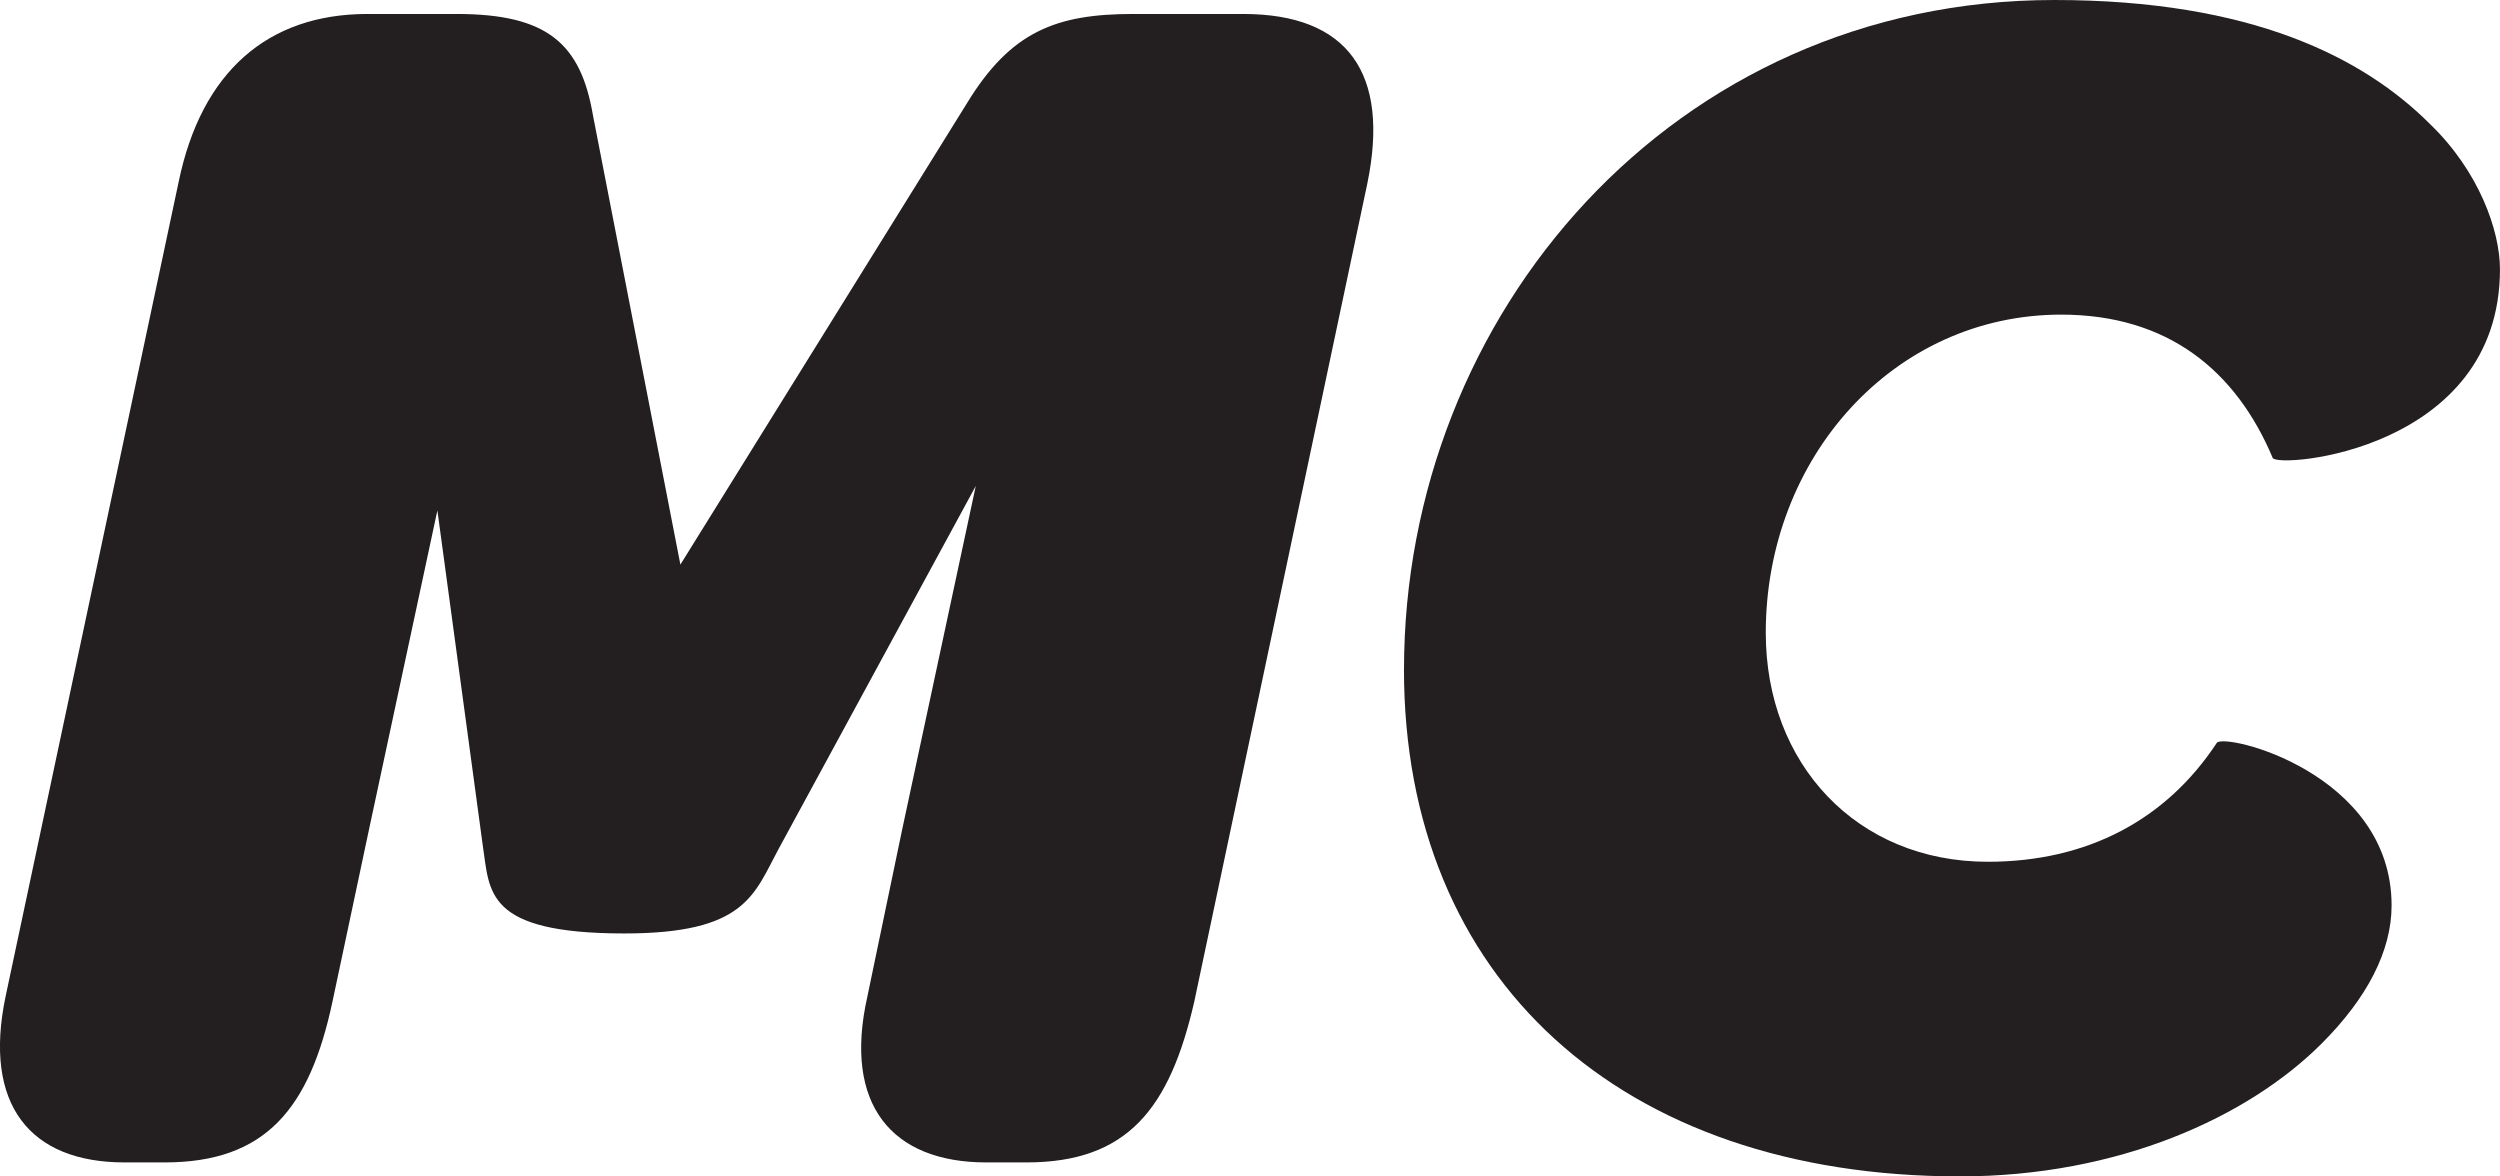 <?xml version="1.0" encoding="UTF-8"?>
<svg id="a" xmlns="http://www.w3.org/2000/svg" viewBox="0 0 612 287.98">
    <defs>
        <style>.b{fill:#231f20;}</style>
    </defs>
    <path class="b"
        d="M334.72,44.93l-42.36,200.26c-5.99,26.1-16.26,39.37-41.08,39.37h-9.84c-23.11,0-35.09-14.12-29.1-40.65l8.56-41.08,17.97-83.87-48.35,89.01c-5.99,11.13-8.13,20.54-37.66,20.54-34.23,0-32.95-10.27-34.66-21.4l-11.13-82.16-16.69,77.88-8.99,42.36c-5.56,26.1-16.26,39.37-41.08,39.37h-9.84c-23.11,0-34.66-14.12-29.1-40.65L43.74,44.5C49.31,17.54,65.57,3.42,89.96,3.42h21.82c22.25,0,30.38,7.27,33.38,24.82l21.4,109.97L236.73,25.24c10.7-17.54,21.82-21.82,40.65-21.82h26.96c25.67,0,35.94,14.55,30.38,41.51Z" />
    <path class="b"
        d="M343.7,163.89C343.7,77.02,409.6,0,502.88,0c48.35,0,75.74,14.12,92,30.38,11.98,11.55,17.11,26.1,17.11,35.52,0,44.5-54.34,48.78-55.63,46.21-8.99-21.39-25.68-35.09-51.78-35.09-41.08,0-72.32,35.09-72.32,77.88,0,32.09,22.25,56.06,54.35,56.06,24.39,0,43.65-10.27,56.06-29.1,1.71-2.57,42.79,7.27,42.79,39.8,0,11.13-5.99,22.68-17.12,33.8-17.97,17.97-49.64,32.52-88.58,32.52-83.01,0-136.07-48.35-136.07-124.09Z" />
</svg>